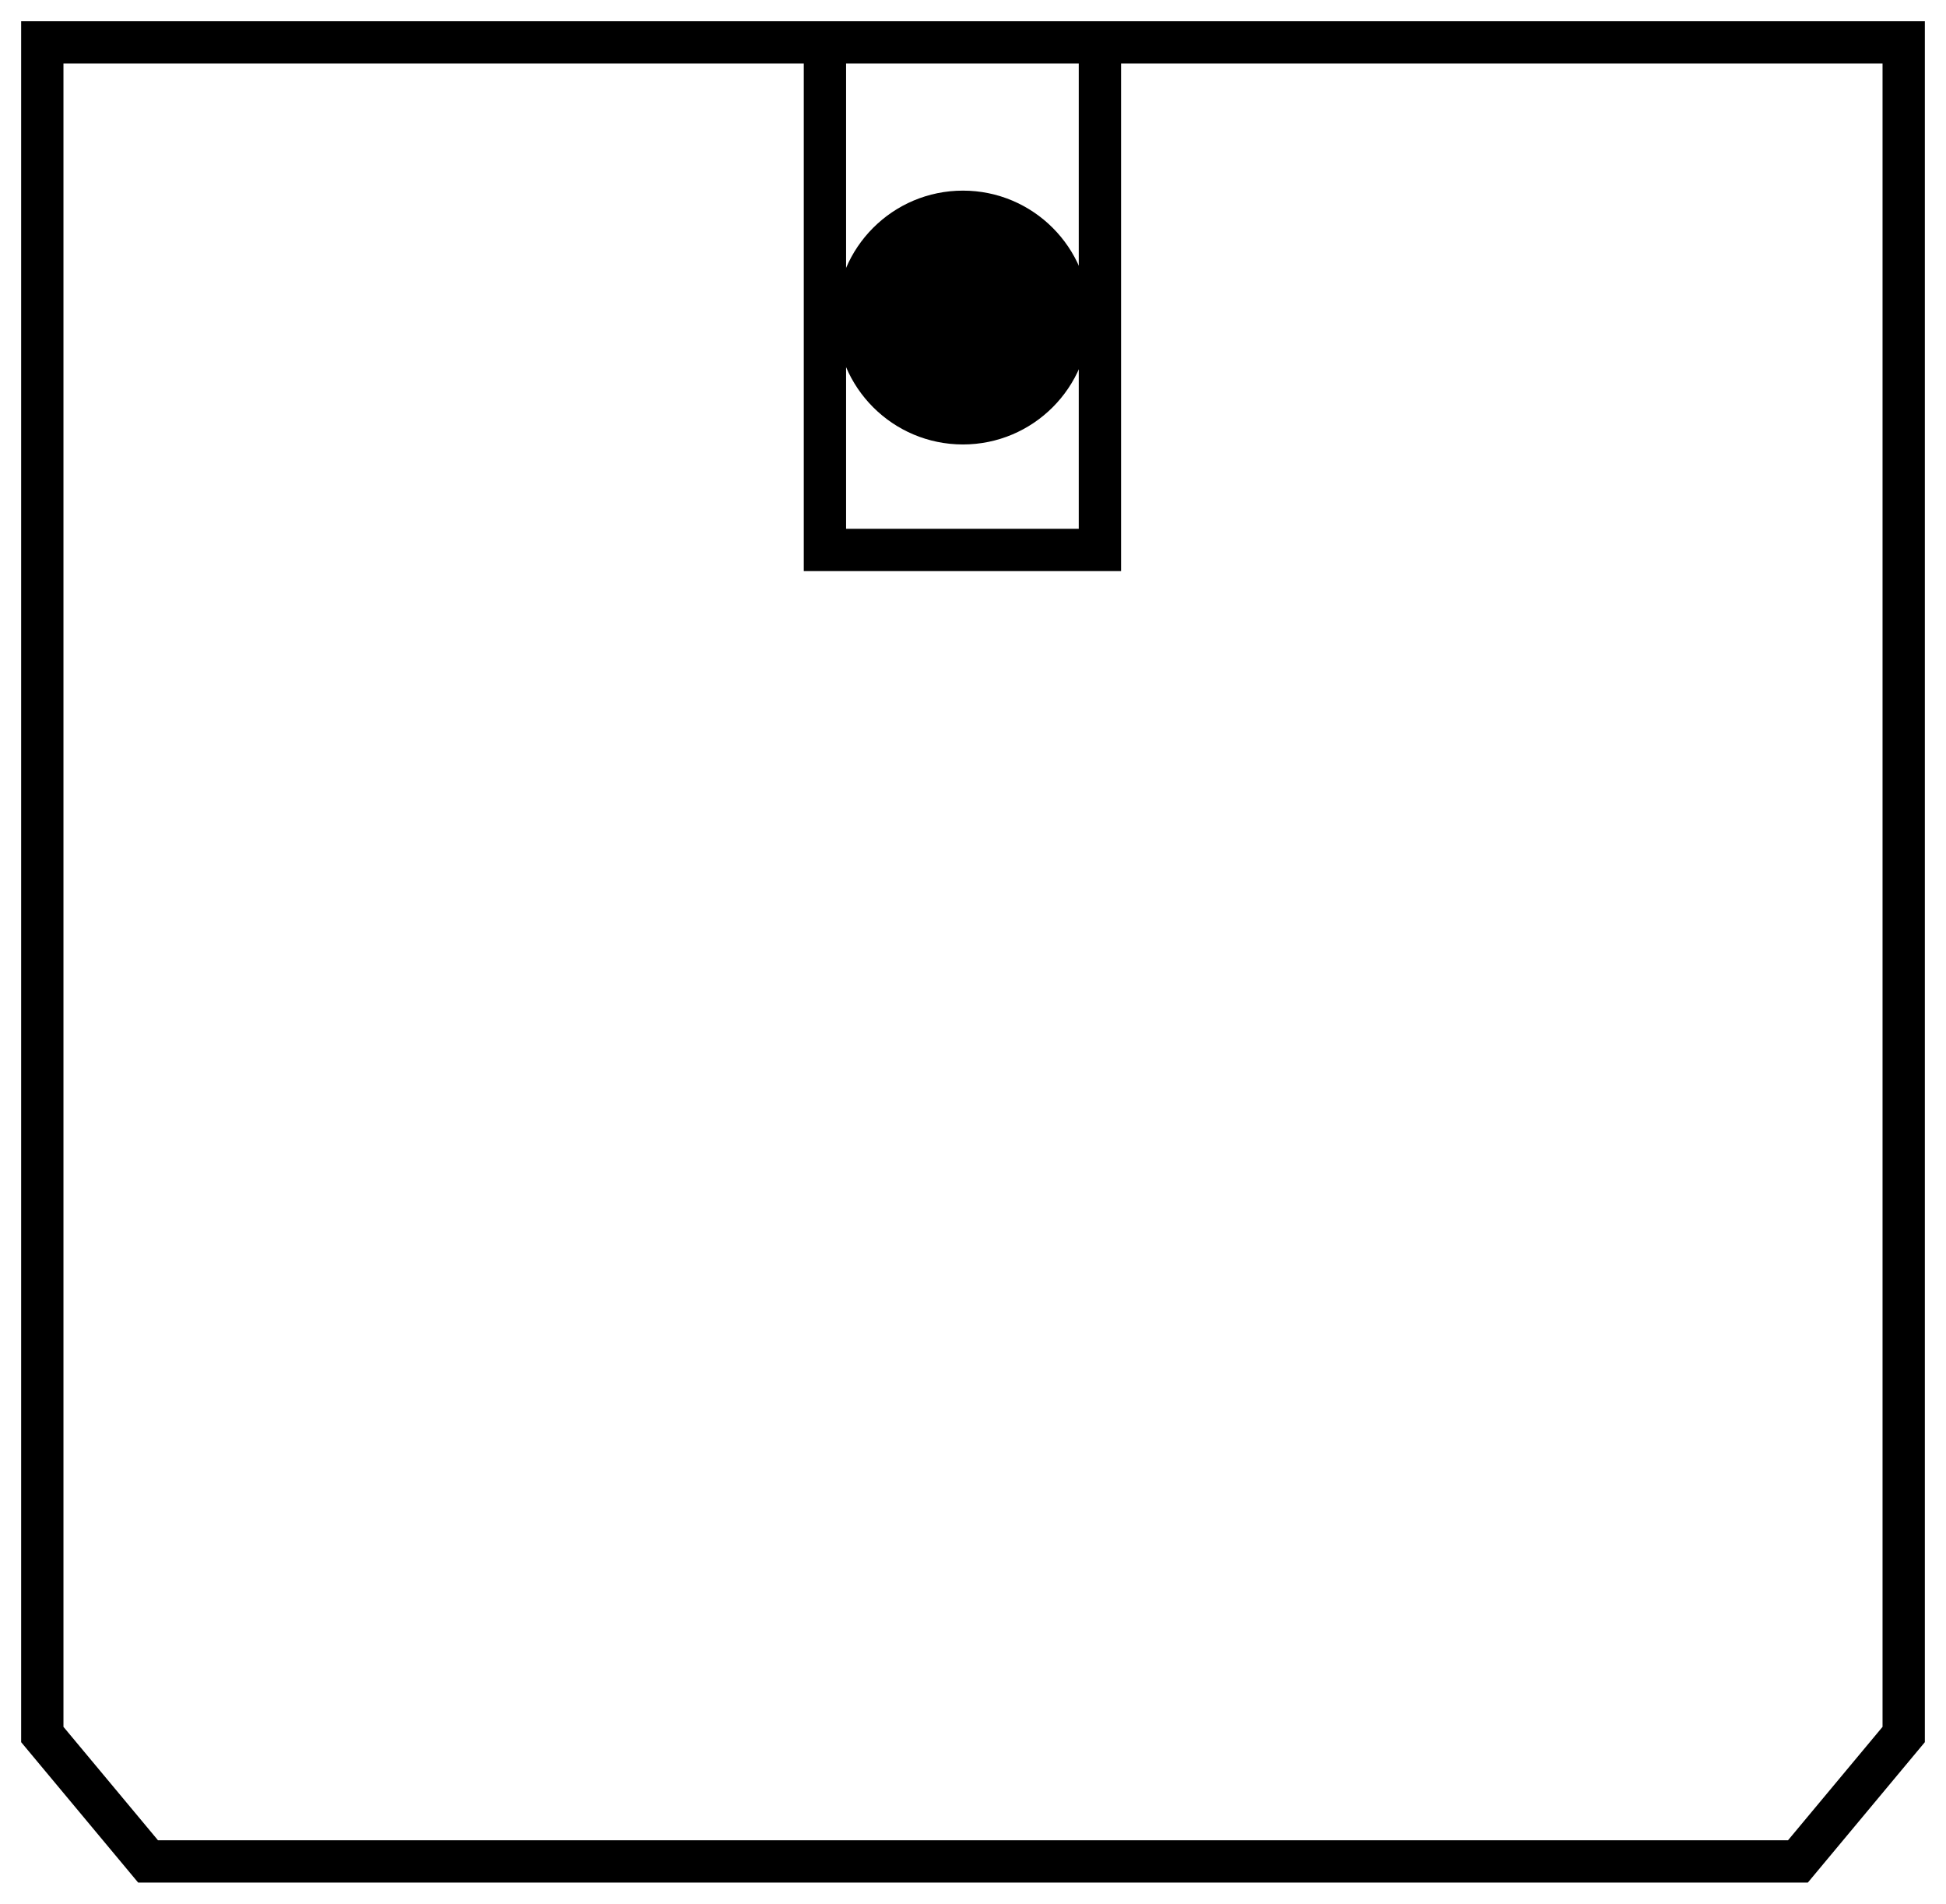 <svg width="46" height="45" viewBox="0 0 46 45" fill="none" xmlns="http://www.w3.org/2000/svg">
<path d="M19.5 1H1V41L3.5 44H42.5L45 41V1H26M19.5 1V13H26V1M19.5 1H26" stroke="black"/>
<path d="M25.762 7.506C25.762 9.163 24.418 10.506 22.762 10.506C21.105 10.506 19.762 9.163 19.762 7.506C19.762 5.849 21.105 4.506 22.762 4.506C24.418 4.506 25.762 5.849 25.762 7.506Z" fill="black"/>
</svg>
